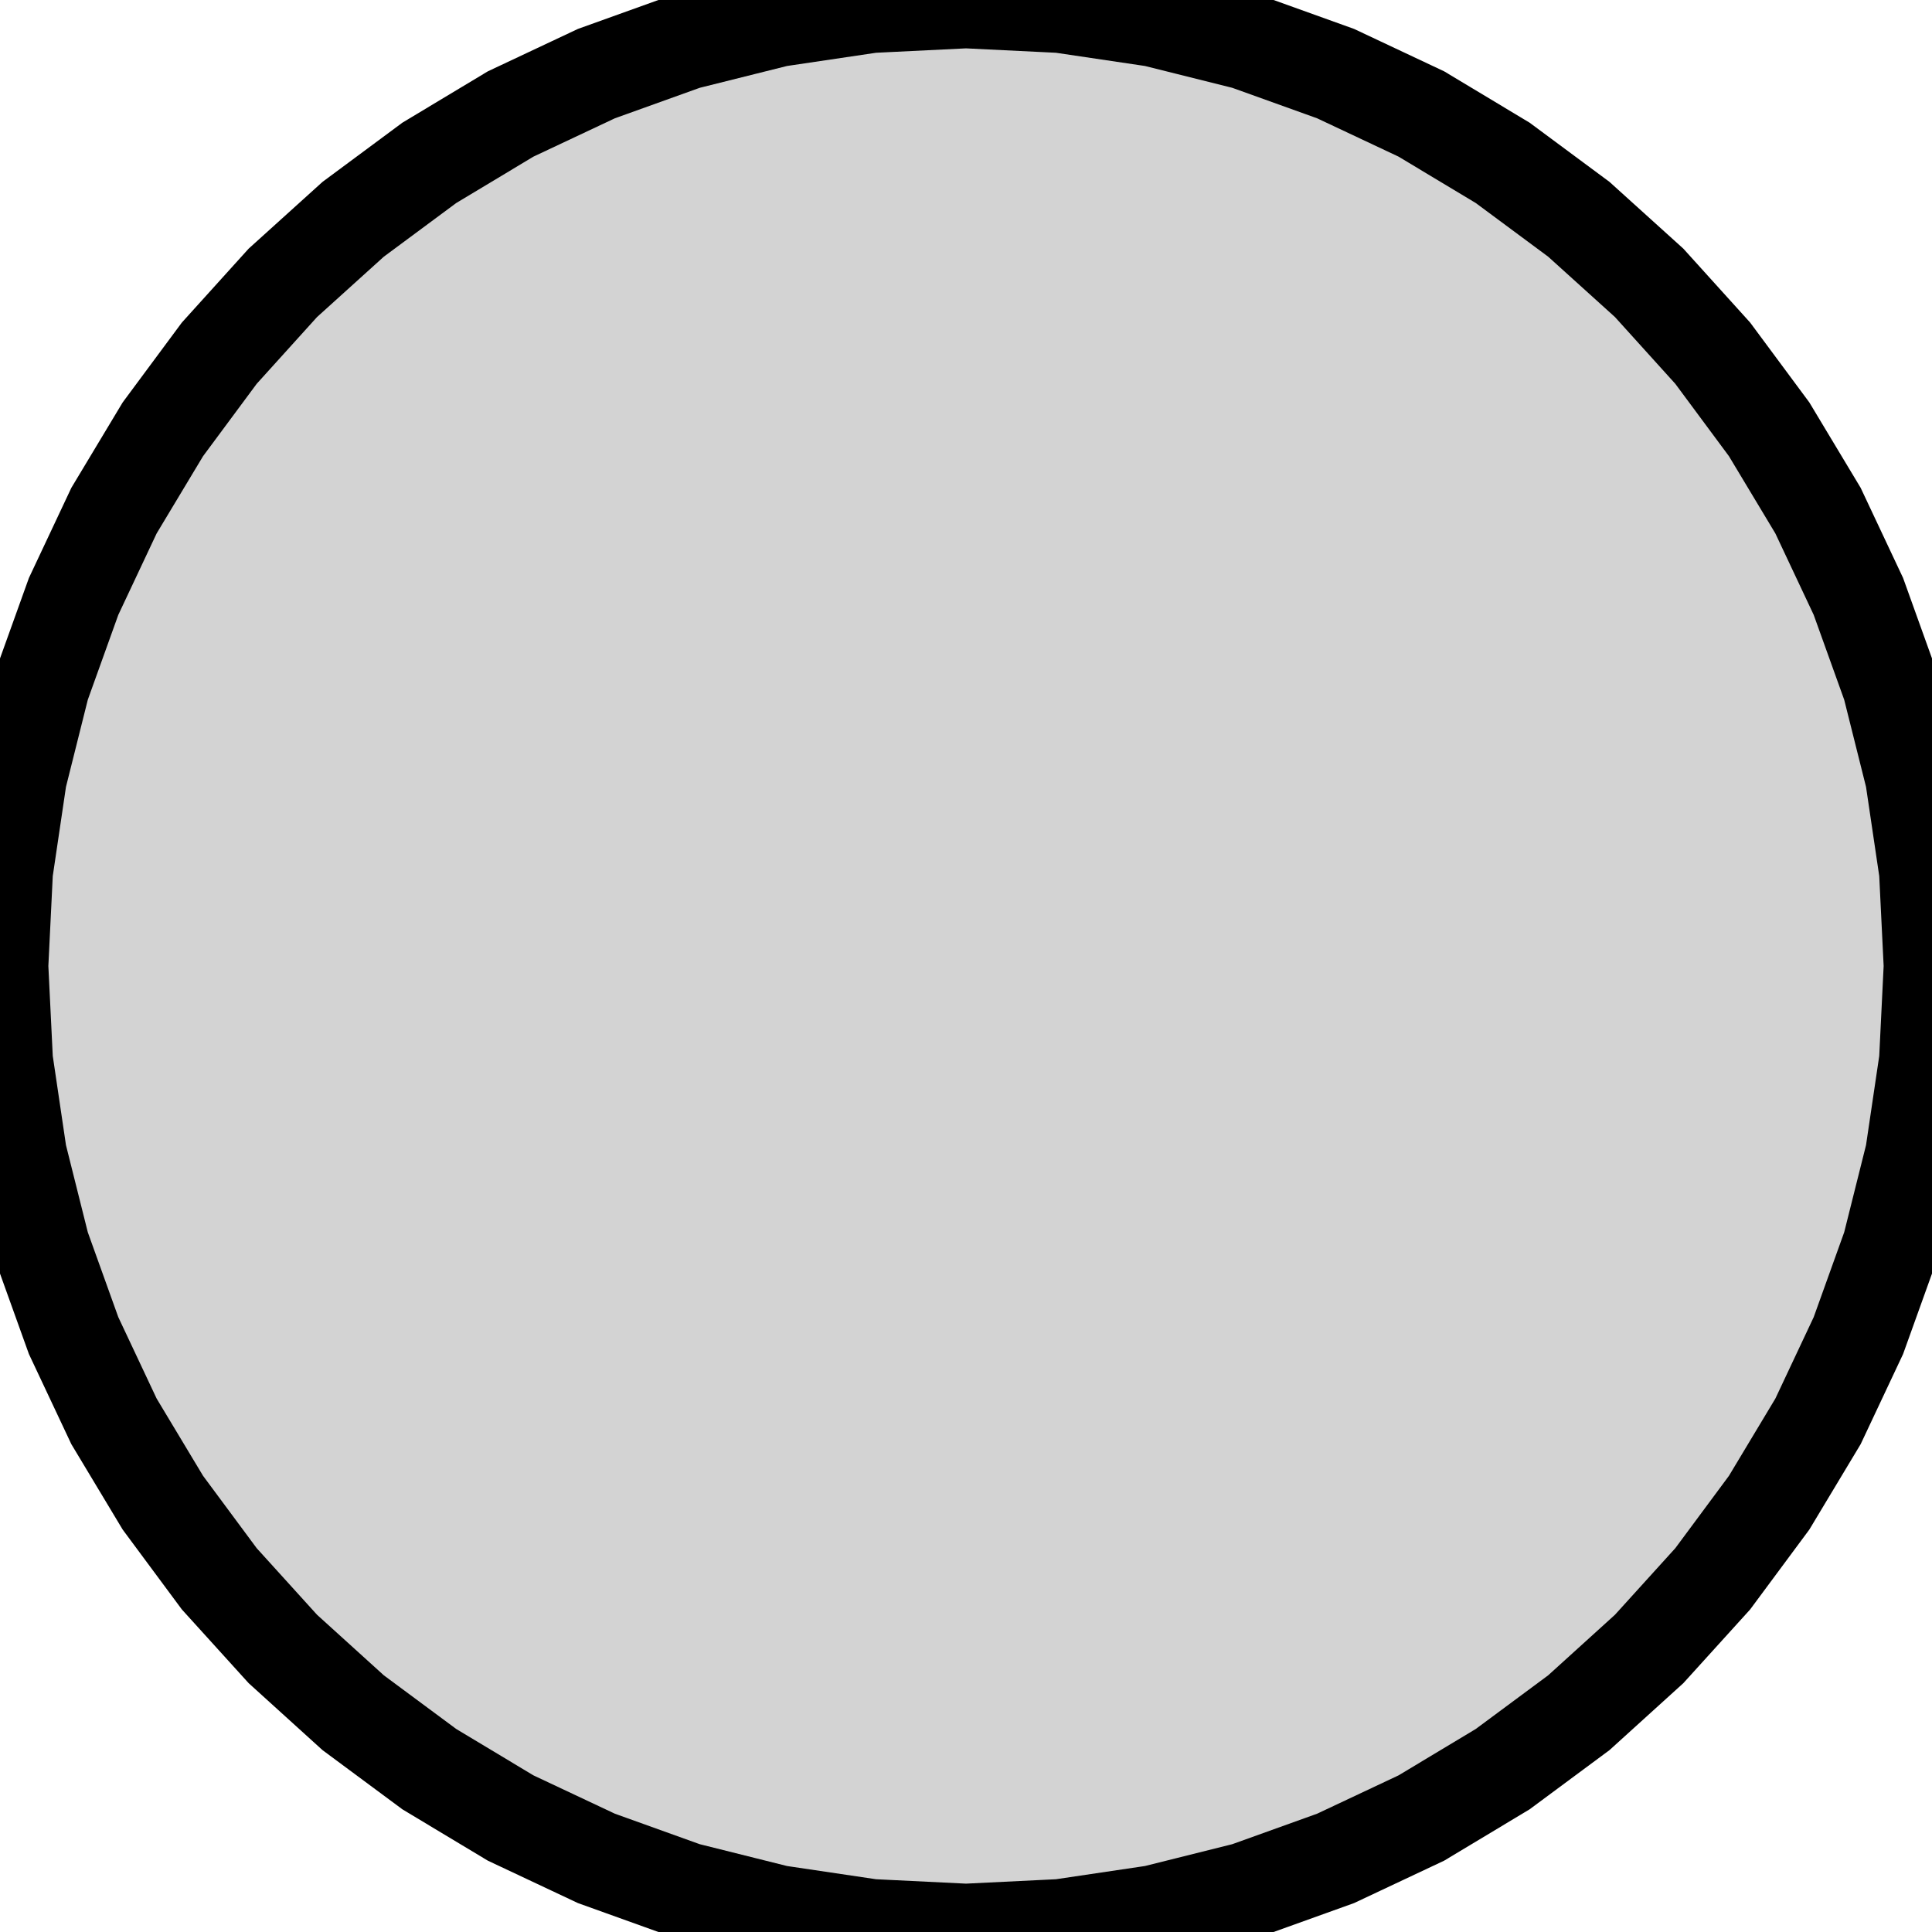 <?xml version="1.0" standalone="no"?>
<!DOCTYPE svg PUBLIC "-//W3C//DTD SVG 1.1//EN" "http://www.w3.org/Graphics/SVG/1.1/DTD/svg11.dtd">
<svg width="10mm" height="10mm" viewBox="-5 8 10 10" xmlns="http://www.w3.org/2000/svg" version="1.1">
<title>OpenSCAD Model</title>
<path d="
M 0.49,17.976 L 0.975,17.904 L 1.451,17.785 L 1.913,17.619 L 2.357,17.41 L 2.778,17.157
 L 3.172,16.865 L 3.536,16.535 L 3.865,16.172 L 4.157,15.778 L 4.41,15.357 L 4.619,14.913
 L 4.785,14.451 L 4.904,13.976 L 4.976,13.49 L 5,13 L 4.976,12.51 L 4.904,12.024
 L 4.785,11.549 L 4.619,11.087 L 4.41,10.643 L 4.157,10.222 L 3.865,9.828 L 3.536,9.464
 L 3.172,9.135 L 2.778,8.843 L 2.357,8.59 L 1.913,8.381 L 1.451,8.215 L 0.975,8.096
 L 0.49,8.024 L 0,8 L -0.49,8.024 L -0.975,8.096 L -1.451,8.215 L -1.913,8.381
 L -2.357,8.59 L -2.778,8.843 L -3.172,9.135 L -3.536,9.464 L -3.865,9.828 L -4.157,10.222
 L -4.41,10.643 L -4.619,11.087 L -4.785,11.549 L -4.904,12.024 L -4.976,12.51 L -5,13
 L -4.976,13.49 L -4.904,13.976 L -4.785,14.451 L -4.619,14.913 L -4.41,15.357 L -4.157,15.778
 L -3.865,16.172 L -3.536,16.535 L -3.172,16.865 L -2.778,17.157 L -2.357,17.41 L -1.913,17.619
 L -1.451,17.785 L -0.975,17.904 L -0.49,17.976 L 0,18 z
" stroke="black" fill="lightgray" stroke-width="0.5"/>
</svg>
